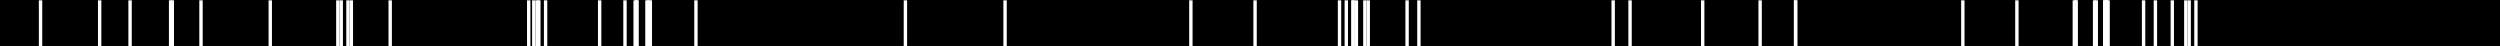 <svg xmlns="http://www.w3.org/2000/svg" viewBox="0 0 1064.41 19.7"><rect x="0" y="0" width="1064.41" height="19.7" fill="#808080" stroke="none"/><defs><style>.cls-1{fill:#fff;}</style></defs><g id="Layer_2" data-name="Layer 2"><g id="Layer_1-2" data-name="Layer 1"><rect width="1064.41" height="19.57"/><polygon class="cls-1" points="16.54 0.14 17.98 0.14 17.98 19.7 16.54 19.7 16.54 0.14"/><polygon class="cls-1" points="41.71 0.14 43.15 0.14 43.15 19.7 41.71 19.7 41.71 0.14"/><polygon class="cls-1" points="54.66 0.14 56.1 0.14 56.1 19.7 54.66 19.7 54.66 0.14"/><polygon class="cls-1" points="71.92 0.14 73.36 0.14 73.36 19.7 71.92 19.7 71.92 0.14"/><polygon class="cls-1" points="72.64 0.14 74.08 0.14 74.08 19.7 72.64 19.7 72.64 0.14"/><polygon class="cls-1" points="84.86 0.14 86.3 0.14 86.3 19.7 84.86 19.7 84.86 0.14"/><polygon class="cls-1" points="114.35 0.14 115.79 0.14 115.79 19.7 114.35 19.7 114.35 0.14"/><polygon class="cls-1" points="143.12 0.14 144.56 0.14 144.56 19.7 143.12 19.7 143.12 0.14"/><polygon class="cls-1" points="144.56 0.14 146 0.14 146 19.7 144.56 19.7 144.56 0.14"/><polygon class="cls-1" points="147.44 0.14 148.87 0.14 148.87 19.7 147.44 19.7 147.44 0.14"/><polygon class="cls-1" points="148.87 0.14 150.31 0.14 150.31 19.7 148.87 19.7 148.87 0.14"/><polygon class="cls-1" points="165.41 0.14 166.85 0.14 166.85 19.7 165.41 19.7 165.41 0.14"/><polygon class="cls-1" points="224.39 0.14 225.83 0.14 225.83 19.7 224.39 19.7 224.39 0.14"/><polygon class="cls-1" points="226.55 0.14 227.99 0.14 227.99 19.7 226.55 19.7 226.55 0.14"/><polygon class="cls-1" points="227.99 0.14 229.42 0.14 229.42 19.7 227.99 19.7 227.99 0.14"/><polygon class="cls-1" points="228.7 0.14 230.14 0.14 230.14 19.7 228.7 19.7 228.7 0.14"/><polygon class="cls-1" points="231.58 0.14 233.02 0.14 233.02 19.7 231.58 19.7 231.58 0.14"/><polygon class="cls-1" points="254.59 0.14 256.03 0.14 256.03 19.7 254.59 19.7 254.59 0.14"/><polygon class="cls-1" points="265.38 0.14 266.82 0.14 266.82 19.7 265.38 19.7 265.38 0.14"/><polygon class="cls-1" points="269.7 0.14 271.14 0.14 271.14 19.7 269.7 19.7 269.7 0.14"/><polygon class="cls-1" points="270.42 0.14 271.86 0.14 271.86 19.7 270.42 19.7 270.42 0.14"/><polygon class="cls-1" points="270.42 0.14 271.86 0.14 271.86 19.7 270.42 19.7 270.42 0.14"/><polygon class="cls-1" points="274.73 0.14 276.17 0.14 276.17 19.7 274.73 19.7 274.73 0.14"/><polygon class="cls-1" points="275.45 0.14 276.89 0.14 276.89 19.7 275.45 19.7 275.45 0.14"/><polygon class="cls-1" points="276.17 0.14 277.61 0.14 277.61 19.7 276.17 19.7 276.17 0.14"/><polygon class="cls-1" points="295.59 0.14 297.03 0.14 297.03 19.7 295.59 19.7 295.59 0.14"/><polygon class="cls-1" points="384.77 0.14 386.21 0.14 386.21 19.7 384.77 19.7 384.77 0.14"/><polygon class="cls-1" points="427.2 0.14 428.64 0.14 428.64 19.7 427.2 19.7 427.2 0.14"/><polygon class="cls-1" points="506.31 0.14 507.75 0.14 507.75 19.7 506.31 19.7 506.31 0.14"/><polygon class="cls-1" points="533.64 0.14 535.08 0.14 535.08 19.7 533.64 19.7 533.64 0.14"/><polygon class="cls-1" points="569.6 0.14 571.04 0.14 571.04 19.7 569.6 19.7 569.6 0.14"/><polygon class="cls-1" points="572.48 0.14 573.92 0.14 573.92 19.7 572.48 19.7 572.48 0.14"/><polygon class="cls-1" points="575.36 0.14 576.79 0.14 576.79 19.7 575.36 19.7 575.36 0.14"/><polygon class="cls-1" points="575.36 0.14 576.79 0.14 576.79 19.7 575.36 19.7 575.36 0.14"/><polygon class="cls-1" points="576.79 0.14 578.23 0.14 578.23 19.7 576.79 19.7 576.79 0.14"/><polygon class="cls-1" points="580.39 0.14 581.83 0.14 581.83 19.7 580.39 19.7 580.39 0.14"/><polygon class="cls-1" points="581.83 0.14 583.27 0.14 583.27 19.7 581.83 19.7 581.83 0.14"/><polygon class="cls-1" points="598.37 0.14 599.81 0.14 599.81 19.7 598.37 19.7 598.37 0.14"/><polygon class="cls-1" points="603.4 0.14 604.84 0.14 604.84 19.7 603.4 19.7 603.4 0.14"/><polygon class="cls-1" points="686.11 0.14 687.55 0.14 687.55 19.7 686.11 19.7 686.11 0.14"/><polygon class="cls-1" points="693.3 0.14 694.74 0.14 694.74 19.7 693.3 19.7 693.3 0.14"/><polygon class="cls-1" points="724.23 0.14 725.67 0.14 725.67 19.7 724.23 19.7 724.23 0.14"/><polygon class="cls-1" points="748.68 0.14 750.12 0.14 750.12 19.7 748.68 19.7 748.68 0.14"/><polygon class="cls-1" points="763.78 0.14 765.22 0.14 765.22 19.7 763.78 19.7 763.78 0.14"/><polygon class="cls-1" points="763.78 0.14 765.22 0.14 765.22 19.7 763.78 19.7 763.78 0.14"/><polygon class="cls-1" points="834.99 0.14 836.42 0.14 836.42 19.7 834.99 19.7 834.99 0.14"/><polygon class="cls-1" points="858 0.14 859.44 0.14 859.44 19.7 858 19.7 858 0.14"/><polygon class="cls-1" points="882.45 0.14 883.89 0.14 883.89 19.7 882.45 19.7 882.45 0.14"/><polygon class="cls-1" points="883.17 0.14 884.61 0.14 884.61 19.7 883.17 19.7 883.17 0.14"/><polygon class="cls-1" points="883.17 0.14 884.61 0.14 884.61 19.7 883.17 19.7 883.17 0.14"/><polygon class="cls-1" points="891.08 0.14 892.52 0.14 892.52 19.7 891.08 19.7 891.08 0.14"/><polygon class="cls-1" points="891.8 0.14 893.24 0.14 893.24 19.7 891.8 19.7 891.8 0.14"/><polygon class="cls-1" points="895.4 0.14 896.84 0.14 896.84 19.7 895.4 19.7 895.4 0.14"/><polygon class="cls-1" points="895.4 0.14 896.84 0.14 896.84 19.7 895.4 19.7 895.4 0.14"/><polygon class="cls-1" points="896.12 0.14 897.56 0.14 897.56 19.7 896.12 19.7 896.12 0.14"/><polygon class="cls-1" points="896.12 0.14 897.56 0.14 897.56 19.7 896.12 19.7 896.12 0.14"/><polygon class="cls-1" points="896.12 0.14 897.56 0.14 897.56 19.7 896.12 19.7 896.12 0.14"/><polygon class="cls-1" points="896.12 0.14 897.56 0.14 897.56 19.7 896.12 19.7 896.12 0.14"/><polygon class="cls-1" points="896.84 0.14 898.27 0.14 898.27 19.7 896.84 19.7 896.84 0.14"/><polygon class="cls-1" points="911.94 0.14 913.38 0.14 913.38 19.7 911.94 19.7 911.94 0.14"/><polygon class="cls-1" points="916.97 0.14 918.41 0.14 918.41 19.7 916.97 19.7 916.97 0.14"/><polygon class="cls-1" points="924.17 0.14 925.6 0.14 925.6 19.7 924.17 19.7 924.17 0.14"/><polygon class="cls-1" points="929.92 0.14 931.36 0.14 931.36 19.7 929.92 19.7 929.92 0.14"/><polygon class="cls-1" points="931.36 0.14 932.8 0.14 932.8 19.7 931.36 19.7 931.36 0.14"/><polygon class="cls-1" points="934.24 0.14 935.67 0.14 935.67 19.7 934.24 19.7 934.24 0.14"/></g></g></svg>